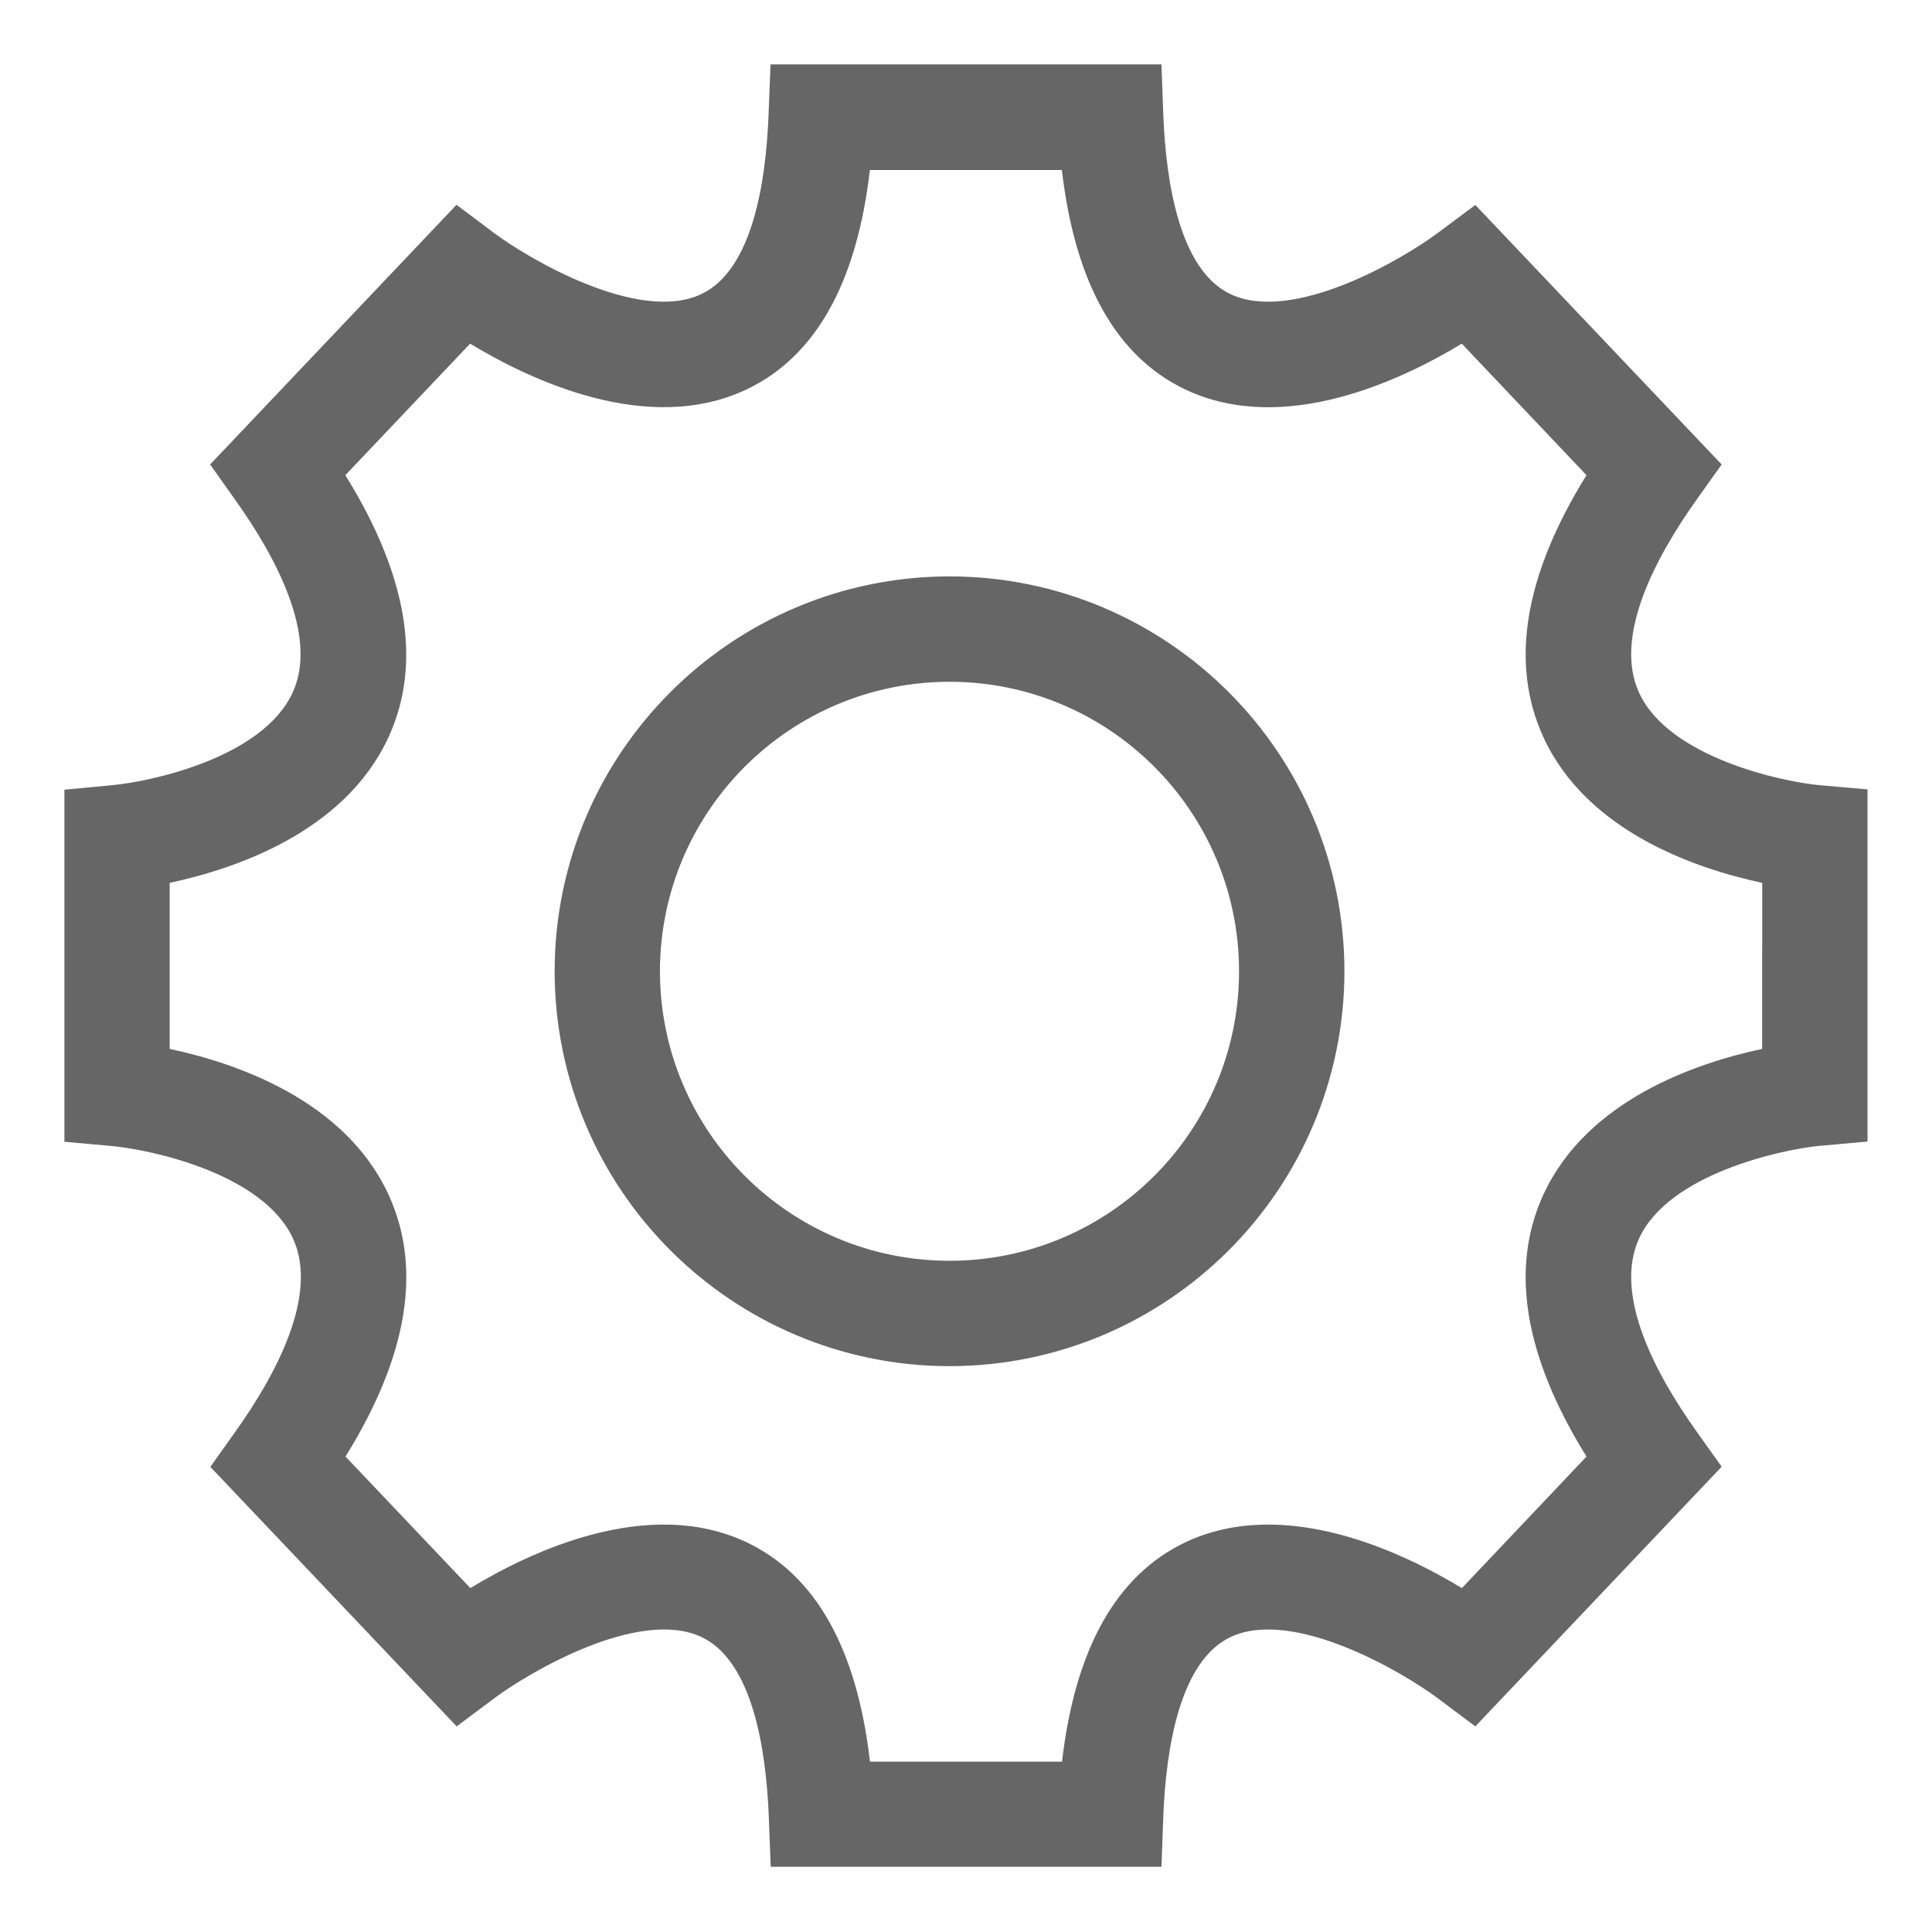﻿<?xml version="1.0" encoding="utf-8"?>
<svg version="1.1" xmlns:xlink="http://www.w3.org/1999/xlink" width="24px" height="24px" xmlns="http://www.w3.org/2000/svg">
  <g transform="matrix(1 0 0 1 -116 -190 )">
    <path d="M 16.701 12.066  C 16.699 9.357  14.504 7.163  11.796 7.16  C 9.087 7.163  6.892 9.357  6.89 12.066  C 6.893 14.774  9.088 16.968  11.796 16.971  C 14.504 16.968  16.698 14.774  16.701 12.066  Z M 11.794 15.662  L 11.796 15.662  C 9.809 15.661  8.199 14.051  8.198 12.064  C 8.201 10.079  9.81 8.471  11.796 8.469  C 13.781 8.471  15.391 10.08  15.392 12.066  C 15.391 14.052  13.78 15.662  11.794 15.662  Z M 22.605 9.754  L 22.604 9.754  C 22.142 9.712  20.73 9.411  20.361 8.605  C 20.039 7.905  20.572 6.914  21.075 6.208  L 21.387 5.77  L 18.327 2.546  L 17.86 2.894  C 17.44 3.209  16.067 4.024  15.284 3.653  C 14.656 3.354  14.485 2.278  14.451 1.429  L 14.428 0.8  L 9.572 0.8  L 9.547 1.43  C 9.514 2.278  9.343 3.354  8.713 3.653  C 7.933 4.024  6.558 3.209  6.137 2.894  L 5.671 2.544  L 2.61 5.77  L 2.921 6.208  C 3.425 6.914  3.957 7.902  3.636 8.602  C 3.268 9.407  1.891 9.708  1.392 9.754  L 0.8 9.81  L 0.8 14.183  L 1.395 14.237  C 1.895 14.285  3.274 14.584  3.641 15.388  C 3.96 16.089  3.428 17.078  2.925 17.783  L 2.613 18.222  L 5.673 21.446  L 6.141 21.096  C 6.561 20.781  7.936 19.966  8.717 20.337  C 9.344 20.637  9.516 21.712  9.55 22.562  L 9.574 23.19  L 14.428 23.19  L 14.451 22.56  C 14.485 21.712  14.657 20.637  15.284 20.337  C 16.067 19.966  17.44 20.781  17.86 21.096  L 18.327 21.446  L 21.387 18.22  L 21.075 17.782  C 20.571 17.076  20.039 16.087  20.361 15.385  C 20.729 14.579  22.139 14.279  22.602 14.234  L 23.199 14.181  L 23.199 9.806  L 22.605 9.754  Z M 21.891 11.777  L 21.89 11.777  L 21.89 13.03  C 21.085 13.201  19.715 13.658  19.171 14.843  C 18.754 15.755  18.933 16.845  19.708 18.094  L 18.16 19.728  C 17.404 19.27  15.948 18.583  14.727 19.158  C 13.87 19.564  13.355 20.48  13.193 21.884  L 10.807 21.884  C 10.646 20.48  10.131 19.564  9.273 19.158  C 8.055 18.583  6.597 19.269  5.843 19.728  L 4.292 18.094  C 5.066 16.847  5.246 15.756  4.828 14.843  C 4.283 13.658  2.914 13.201  2.108 13.03  L 2.108 10.967  C 2.914 10.795  4.283 10.34  4.828 9.154  C 5.245 8.241  5.064 7.15  4.29 5.903  L 5.84 4.269  C 6.596 4.727  8.052 5.414  9.271 4.839  C 10.13 4.433  10.643 3.517  10.806 2.112  L 13.191 2.112  C 13.354 3.517  13.869 4.432  14.726 4.839  C 15.945 5.416  17.403 4.727  18.159 4.269  L 19.708 5.903  C 18.934 7.149  18.754 8.241  19.171 9.154  C 19.715 10.34  21.085 10.795  21.891 10.967  L 21.891 11.777  Z " fill-rule="nonzero" fill="#666666" stroke="none" transform="matrix(1 0 0 1 116 190 )" />
  </g>
</svg>